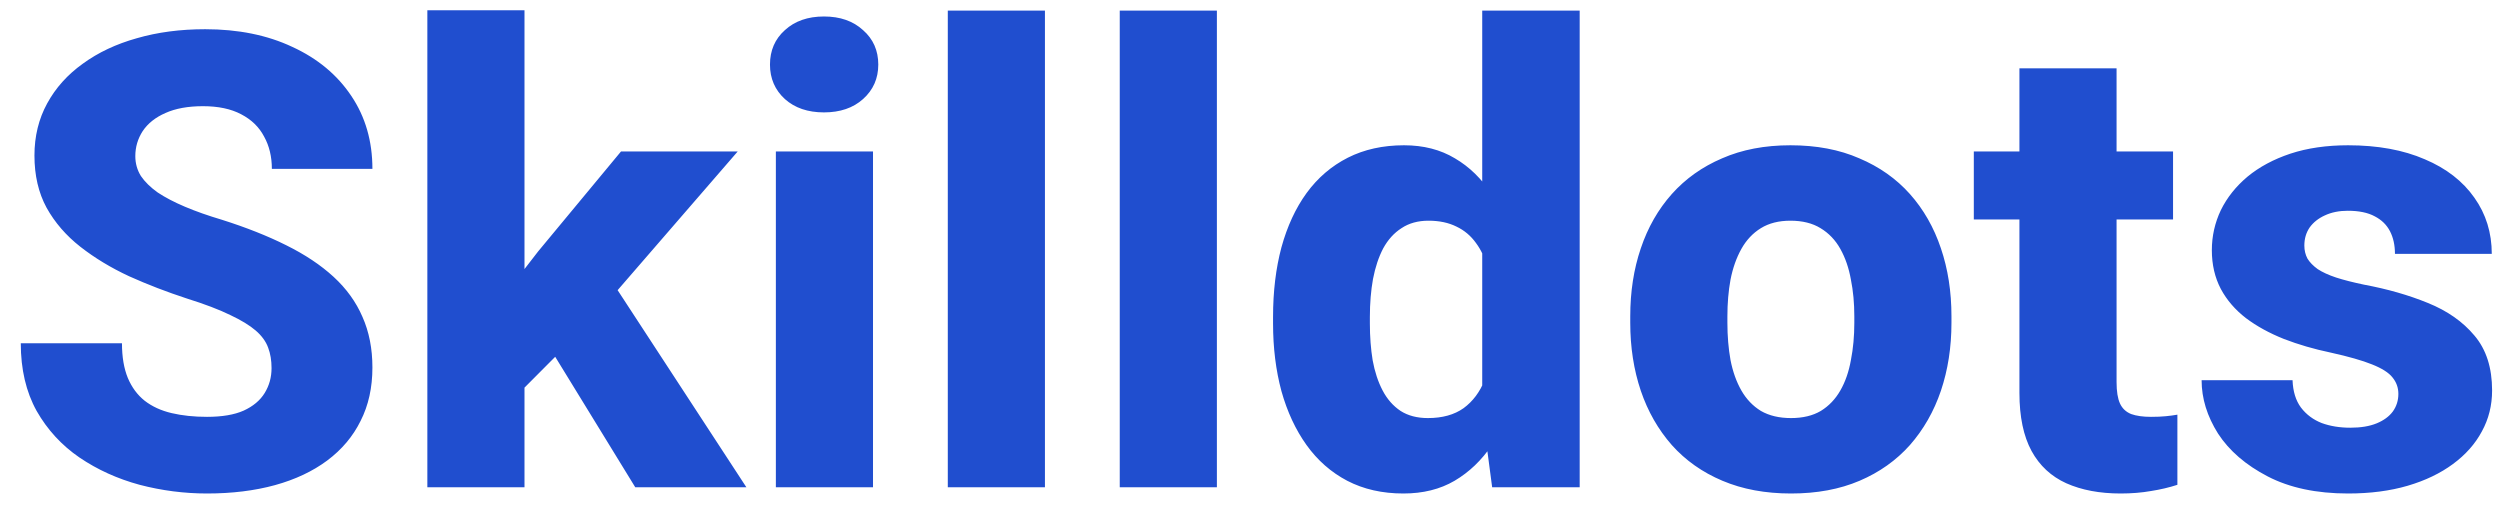 <svg width="118" height="24" viewBox="0 0 118 24" fill="none" xmlns="http://www.w3.org/2000/svg">
<path d="M12.817 17.375C12.817 17.014 12.764 16.691 12.656 16.408C12.549 16.115 12.354 15.847 12.07 15.602C11.787 15.358 11.387 15.114 10.869 14.87C10.352 14.616 9.673 14.357 8.833 14.094C7.876 13.781 6.963 13.43 6.094 13.039C5.234 12.639 4.468 12.175 3.794 11.648C3.12 11.12 2.588 10.505 2.197 9.802C1.816 9.099 1.626 8.278 1.626 7.341C1.626 6.433 1.826 5.612 2.227 4.88C2.627 4.147 3.188 3.522 3.911 3.005C4.634 2.478 5.483 2.077 6.46 1.804C7.437 1.521 8.511 1.379 9.683 1.379C11.245 1.379 12.617 1.657 13.799 2.214C14.99 2.761 15.918 3.532 16.582 4.528C17.246 5.515 17.578 6.662 17.578 7.971H12.832C12.832 7.395 12.71 6.887 12.466 6.447C12.231 5.998 11.87 5.646 11.382 5.393C10.903 5.139 10.303 5.012 9.58 5.012C8.877 5.012 8.286 5.119 7.808 5.334C7.339 5.539 6.982 5.822 6.738 6.184C6.504 6.545 6.387 6.94 6.387 7.37C6.387 7.712 6.475 8.024 6.65 8.308C6.836 8.581 7.1 8.84 7.441 9.084C7.793 9.318 8.223 9.543 8.73 9.758C9.238 9.973 9.819 10.178 10.474 10.373C11.616 10.734 12.627 11.135 13.506 11.574C14.395 12.014 15.142 12.512 15.747 13.068C16.352 13.625 16.807 14.255 17.109 14.958C17.422 15.661 17.578 16.457 17.578 17.346C17.578 18.293 17.393 19.133 17.021 19.865C16.66 20.598 16.133 21.223 15.44 21.74C14.756 22.248 13.935 22.634 12.979 22.898C12.021 23.161 10.952 23.293 9.771 23.293C8.696 23.293 7.637 23.156 6.592 22.883C5.547 22.6 4.6 22.17 3.75 21.594C2.91 21.018 2.236 20.285 1.729 19.396C1.23 18.498 0.981 17.434 0.981 16.203H5.757C5.757 16.848 5.85 17.395 6.035 17.844C6.221 18.283 6.484 18.64 6.826 18.913C7.178 19.186 7.603 19.382 8.101 19.499C8.599 19.616 9.155 19.675 9.771 19.675C10.483 19.675 11.06 19.577 11.499 19.382C11.948 19.177 12.28 18.898 12.495 18.547C12.71 18.195 12.817 17.805 12.817 17.375ZM24.756 0.485V23H20.171V0.485H24.756ZM34.819 7.15L27.92 15.119L24.273 18.781L22.441 15.69L25.4 11.867L29.311 7.15H34.819ZM29.985 23L25.518 15.72L28.799 13.156L35.23 23H29.985ZM41.206 7.15V23H36.621V7.15H41.206ZM36.343 3.049C36.343 2.385 36.577 1.843 37.046 1.423C37.515 0.993 38.13 0.778 38.892 0.778C39.653 0.778 40.269 0.993 40.737 1.423C41.216 1.843 41.455 2.385 41.455 3.049C41.455 3.703 41.216 4.245 40.737 4.675C40.269 5.095 39.653 5.305 38.892 5.305C38.13 5.305 37.515 5.095 37.046 4.675C36.577 4.245 36.343 3.703 36.343 3.049ZM49.321 0.5V23H44.736V0.5H49.321ZM57.437 0.5V23H52.852V0.5H57.437ZM69.961 19.455V0.5H74.561V23H70.43L69.961 19.455ZM60.088 15.266V14.958C60.088 13.757 60.22 12.663 60.483 11.677C60.757 10.681 61.152 9.826 61.67 9.113C62.197 8.391 62.847 7.834 63.618 7.443C64.39 7.053 65.273 6.857 66.269 6.857C67.188 6.857 67.988 7.062 68.672 7.473C69.356 7.873 69.936 8.439 70.415 9.172C70.903 9.895 71.299 10.749 71.602 11.735C71.904 12.712 72.134 13.771 72.29 14.914V15.441C72.144 16.535 71.914 17.556 71.602 18.503C71.299 19.45 70.903 20.285 70.415 21.008C69.936 21.721 69.351 22.282 68.657 22.692C67.974 23.093 67.168 23.293 66.24 23.293C65.244 23.293 64.36 23.093 63.589 22.692C62.827 22.292 62.188 21.73 61.67 21.008C61.152 20.285 60.757 19.436 60.483 18.459C60.22 17.482 60.088 16.418 60.088 15.266ZM64.658 14.958V15.266C64.658 15.891 64.702 16.472 64.79 17.009C64.888 17.546 65.044 18.02 65.259 18.43C65.474 18.84 65.757 19.162 66.108 19.396C66.46 19.621 66.89 19.733 67.397 19.733C68.081 19.733 68.643 19.577 69.082 19.265C69.522 18.942 69.853 18.498 70.078 17.932C70.303 17.365 70.42 16.706 70.43 15.954V14.416C70.43 13.791 70.366 13.229 70.239 12.731C70.112 12.233 69.922 11.813 69.668 11.472C69.424 11.13 69.116 10.871 68.745 10.695C68.374 10.51 67.935 10.417 67.427 10.417C66.929 10.417 66.504 10.534 66.152 10.769C65.801 10.993 65.513 11.31 65.288 11.721C65.073 12.131 64.912 12.614 64.805 13.171C64.707 13.718 64.658 14.313 64.658 14.958ZM76.948 15.236V14.929C76.948 13.767 77.114 12.697 77.446 11.721C77.778 10.734 78.267 9.88 78.911 9.157C79.556 8.435 80.347 7.873 81.284 7.473C82.222 7.062 83.296 6.857 84.507 6.857C85.737 6.857 86.821 7.062 87.759 7.473C88.706 7.873 89.502 8.435 90.147 9.157C90.791 9.88 91.279 10.734 91.611 11.721C91.943 12.697 92.109 13.767 92.109 14.929V15.236C92.109 16.389 91.943 17.458 91.611 18.444C91.279 19.421 90.791 20.275 90.147 21.008C89.502 21.73 88.711 22.292 87.773 22.692C86.836 23.093 85.757 23.293 84.536 23.293C83.325 23.293 82.246 23.093 81.299 22.692C80.352 22.292 79.556 21.73 78.911 21.008C78.267 20.275 77.778 19.421 77.446 18.444C77.114 17.458 76.948 16.389 76.948 15.236ZM81.533 14.929V15.236C81.533 15.861 81.582 16.447 81.68 16.994C81.787 17.541 81.958 18.02 82.192 18.43C82.427 18.84 82.734 19.162 83.115 19.396C83.506 19.621 83.98 19.733 84.536 19.733C85.093 19.733 85.561 19.621 85.942 19.396C86.323 19.162 86.631 18.84 86.865 18.43C87.1 18.02 87.266 17.541 87.363 16.994C87.471 16.447 87.524 15.861 87.524 15.236V14.929C87.524 14.313 87.471 13.737 87.363 13.2C87.266 12.653 87.1 12.17 86.865 11.75C86.631 11.33 86.318 11.003 85.928 10.769C85.547 10.534 85.073 10.417 84.507 10.417C83.96 10.417 83.496 10.534 83.115 10.769C82.734 11.003 82.427 11.33 82.192 11.75C81.958 12.17 81.787 12.653 81.68 13.2C81.582 13.737 81.533 14.313 81.533 14.929ZM102.568 7.15V10.358H93.164V7.15H102.568ZM95.317 3.225H99.902V18.034C99.902 18.474 99.956 18.811 100.063 19.045C100.171 19.279 100.347 19.445 100.591 19.543C100.835 19.631 101.147 19.675 101.528 19.675C101.802 19.675 102.036 19.665 102.231 19.645C102.427 19.626 102.607 19.602 102.773 19.572V22.883C102.383 23.01 101.968 23.107 101.528 23.176C101.089 23.254 100.61 23.293 100.093 23.293C99.106 23.293 98.252 23.132 97.529 22.81C96.816 22.487 96.269 21.98 95.889 21.286C95.508 20.583 95.317 19.67 95.317 18.547V3.225ZM113.203 18.591C113.203 18.298 113.11 18.039 112.925 17.814C112.749 17.59 112.427 17.385 111.958 17.199C111.499 17.014 110.85 16.828 110.01 16.643C109.219 16.477 108.481 16.262 107.798 15.998C107.114 15.725 106.519 15.398 106.011 15.017C105.503 14.626 105.107 14.167 104.824 13.64C104.541 13.102 104.399 12.492 104.399 11.809C104.399 11.145 104.541 10.515 104.824 9.919C105.117 9.323 105.537 8.796 106.084 8.337C106.641 7.878 107.314 7.517 108.105 7.253C108.906 6.989 109.814 6.857 110.83 6.857C112.227 6.857 113.433 7.077 114.448 7.517C115.464 7.946 116.245 8.552 116.792 9.333C117.339 10.104 117.612 10.988 117.612 11.984H113.042C113.042 11.574 112.964 11.218 112.808 10.915C112.651 10.612 112.412 10.378 112.09 10.212C111.768 10.036 111.343 9.948 110.815 9.948C110.405 9.948 110.044 10.021 109.731 10.168C109.429 10.305 109.189 10.495 109.014 10.739C108.848 10.983 108.765 11.267 108.765 11.589C108.765 11.813 108.813 12.019 108.911 12.204C109.019 12.38 109.18 12.546 109.395 12.702C109.619 12.849 109.907 12.98 110.259 13.098C110.62 13.215 111.06 13.327 111.577 13.435C112.681 13.64 113.687 13.928 114.595 14.299C115.513 14.67 116.245 15.183 116.792 15.837C117.349 16.491 117.627 17.355 117.627 18.43C117.627 19.133 117.466 19.777 117.144 20.363C116.831 20.949 116.377 21.462 115.781 21.901C115.186 22.341 114.473 22.683 113.643 22.927C112.812 23.171 111.875 23.293 110.83 23.293C109.336 23.293 108.071 23.024 107.036 22.487C106.001 21.95 105.22 21.276 104.692 20.466C104.175 19.645 103.916 18.806 103.916 17.946H108.208C108.228 18.474 108.359 18.903 108.604 19.235C108.857 19.567 109.185 19.811 109.585 19.968C109.985 20.114 110.435 20.188 110.933 20.188C111.431 20.188 111.846 20.119 112.178 19.982C112.51 19.846 112.764 19.66 112.939 19.426C113.115 19.182 113.203 18.903 113.203 18.591Z" fill="#204ECF"/>
</svg>

